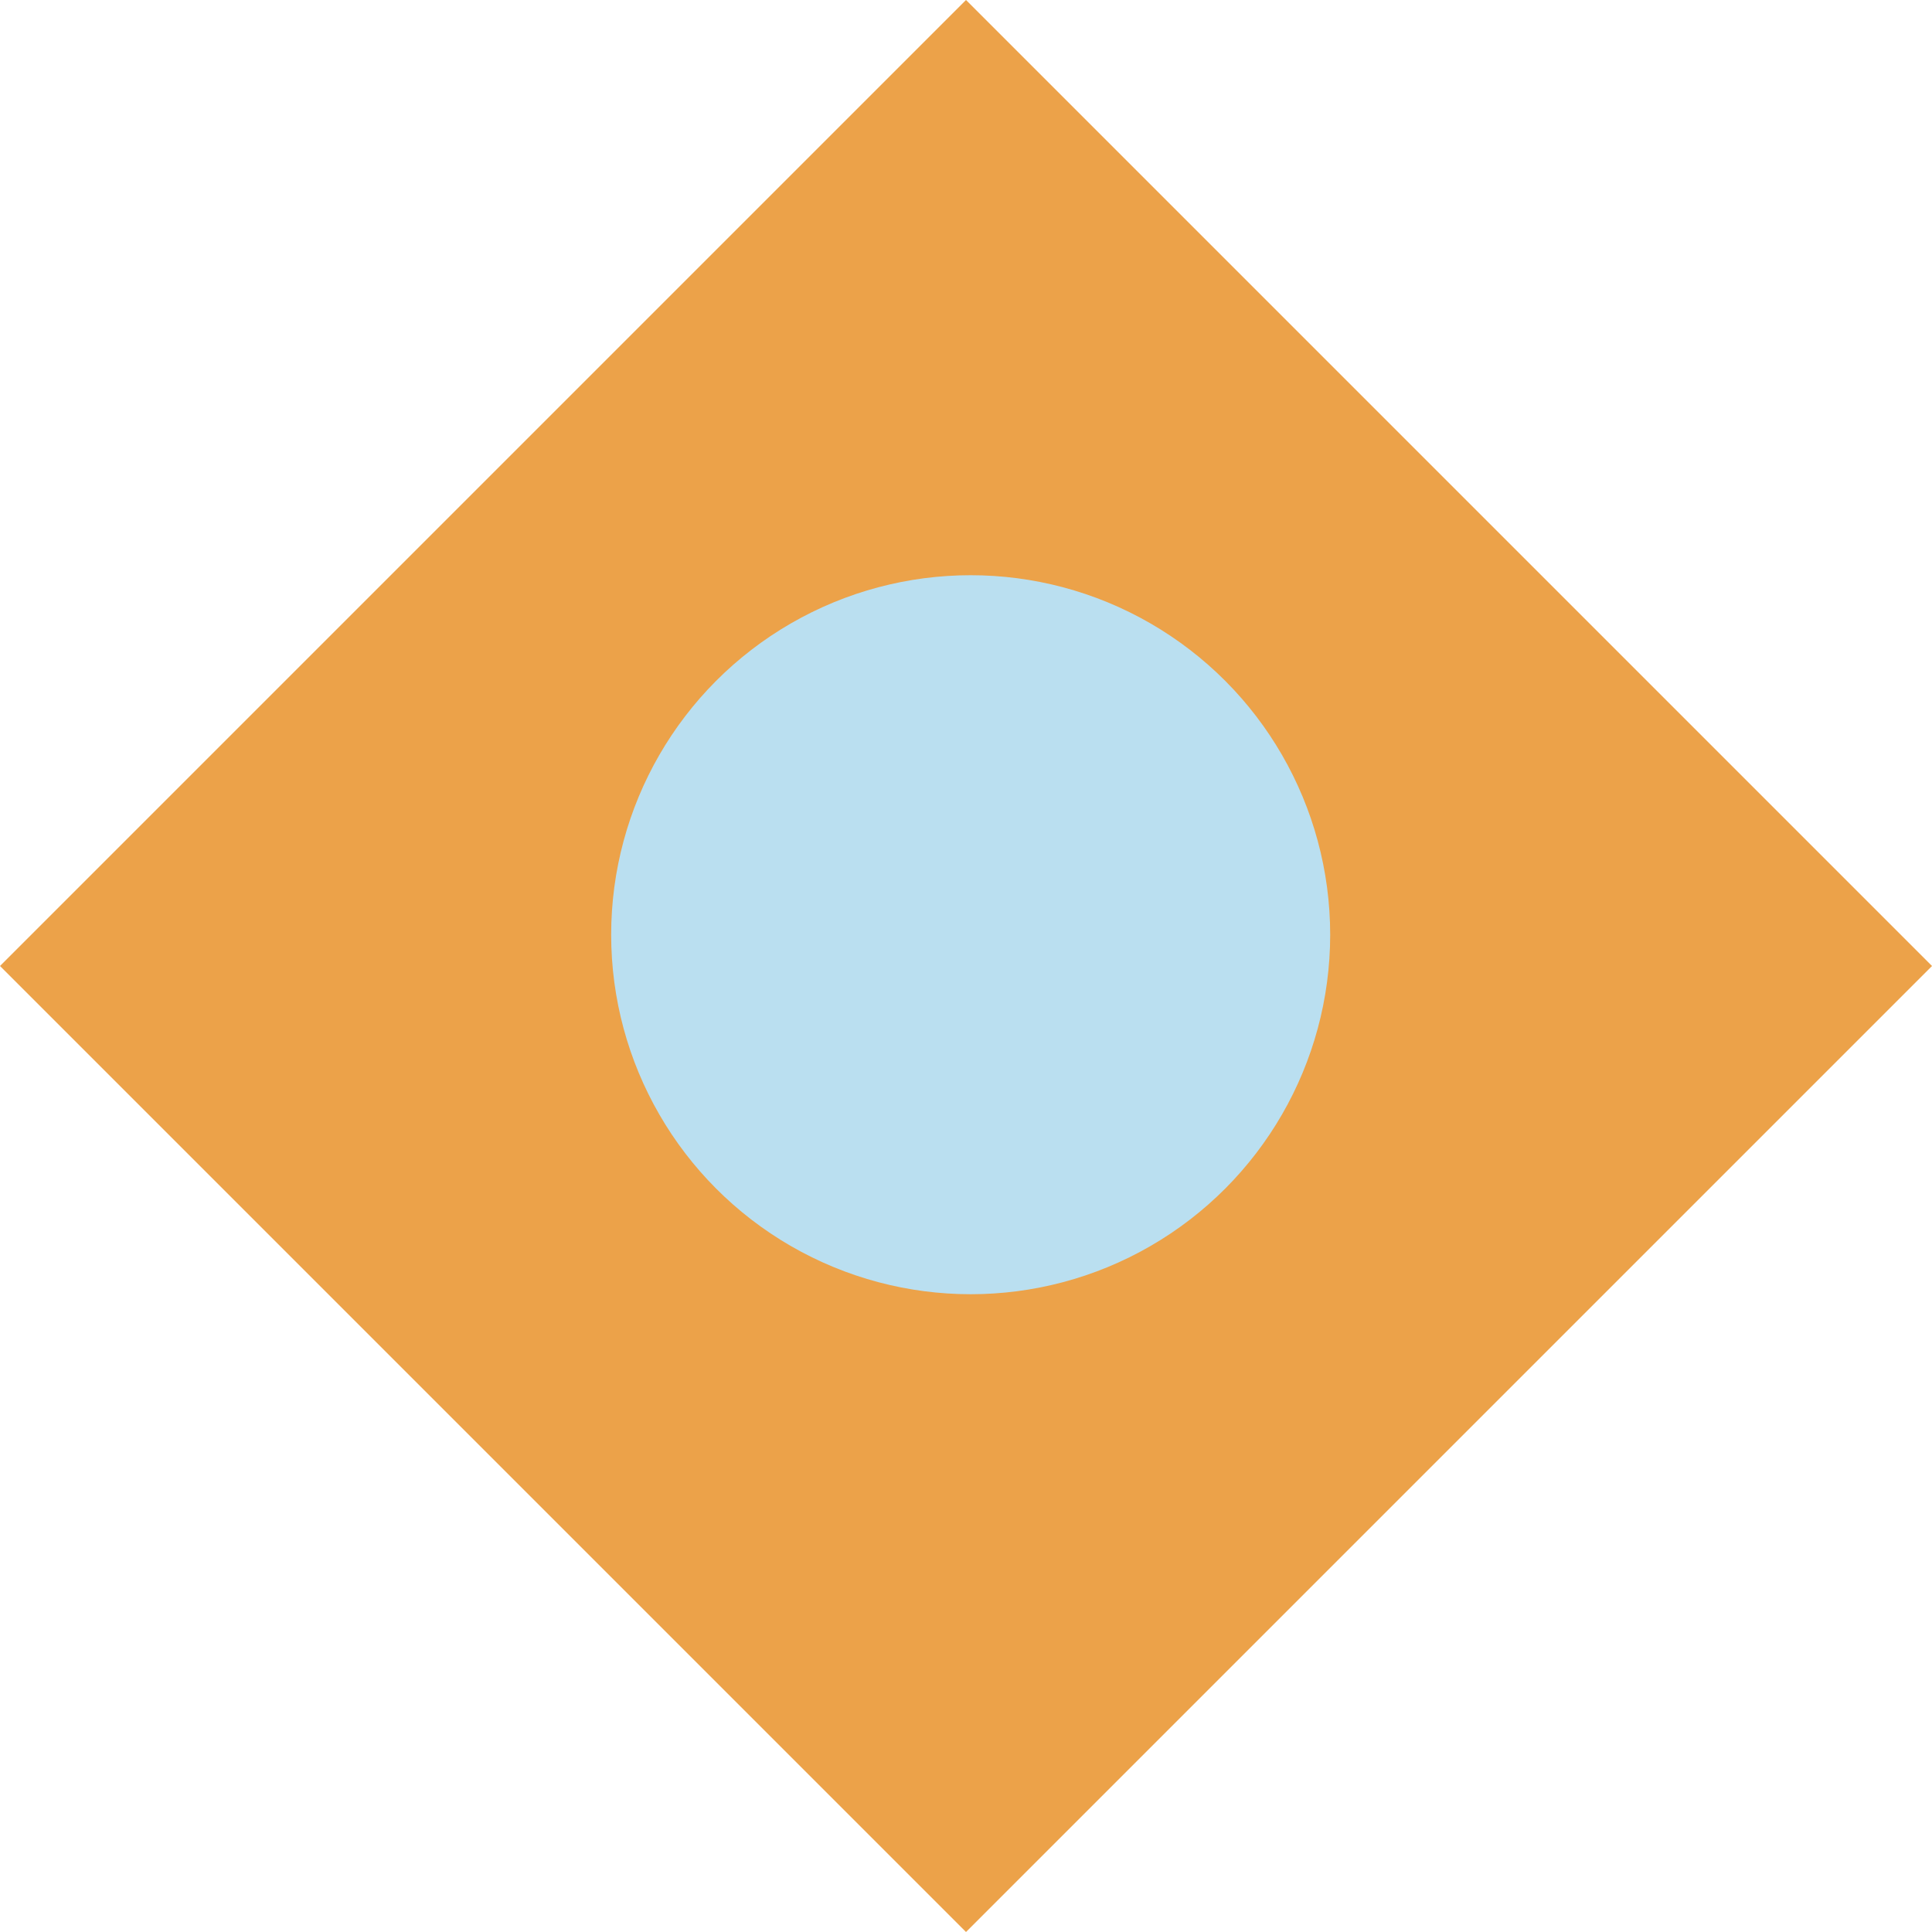 <svg xmlns="http://www.w3.org/2000/svg" width="53.74" height="53.74" viewBox="0 0 53.74 53.74"><defs><style>.a{fill:#eca249;}.b{fill:#badff0;}</style></defs><g transform="translate(-743 -1370)"><g transform="translate(-201 34.87)"><rect class="a" width="38" height="38" transform="translate(944 1362) rotate(-45)"/></g><circle class="b" cx="10" cy="10" r="10" transform="translate(760 1386)"/></g></svg>